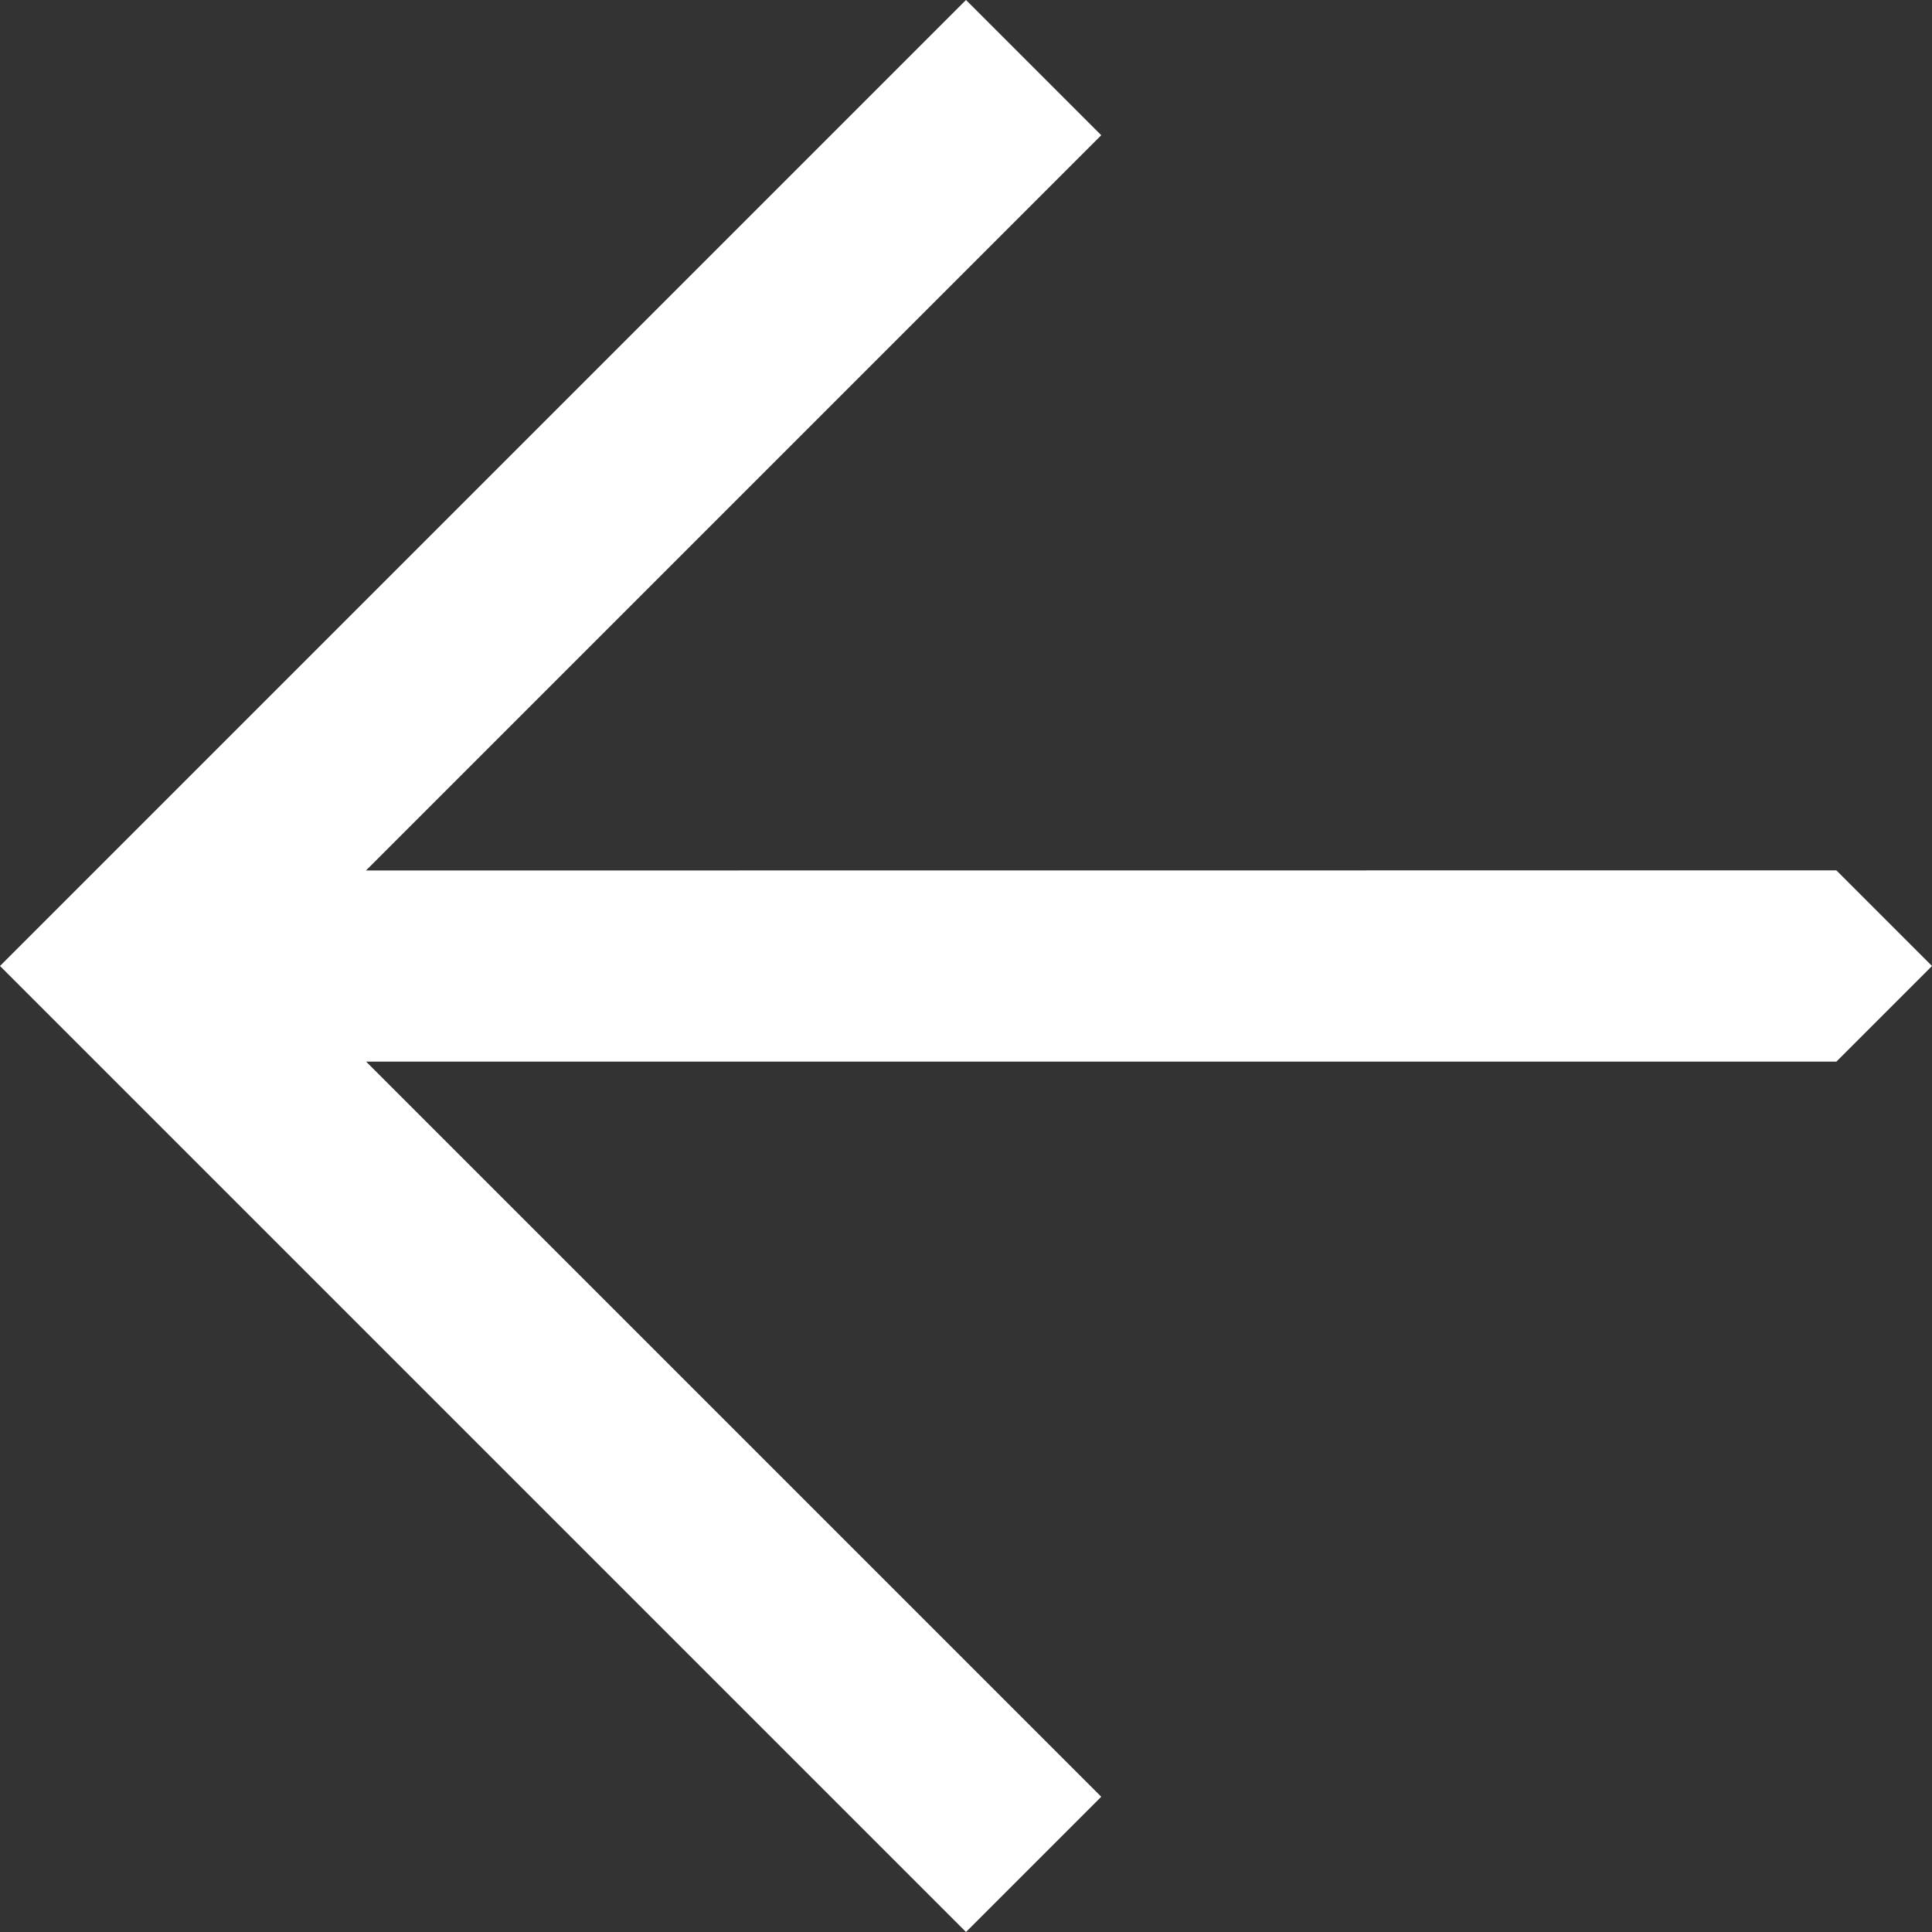 <svg width="16" height="16" viewBox="0 0 16 16" fill="none" xmlns="http://www.w3.org/2000/svg">
<rect x="0" y="0" width="16" height="16" fill="#333333" stroke="none"/>
<path d="M9.12 1.12L3.031 7.209L15.208 7.208L16 8L15.208 8.792L3.032 8.792L9.12 14.88L8 16L1.12 9.12L0.792 8.792L-8.01043e-07 8L1.12 6.88L8 9.48178e-07L9.12 1.12Z" fill="white"/>
</svg>
